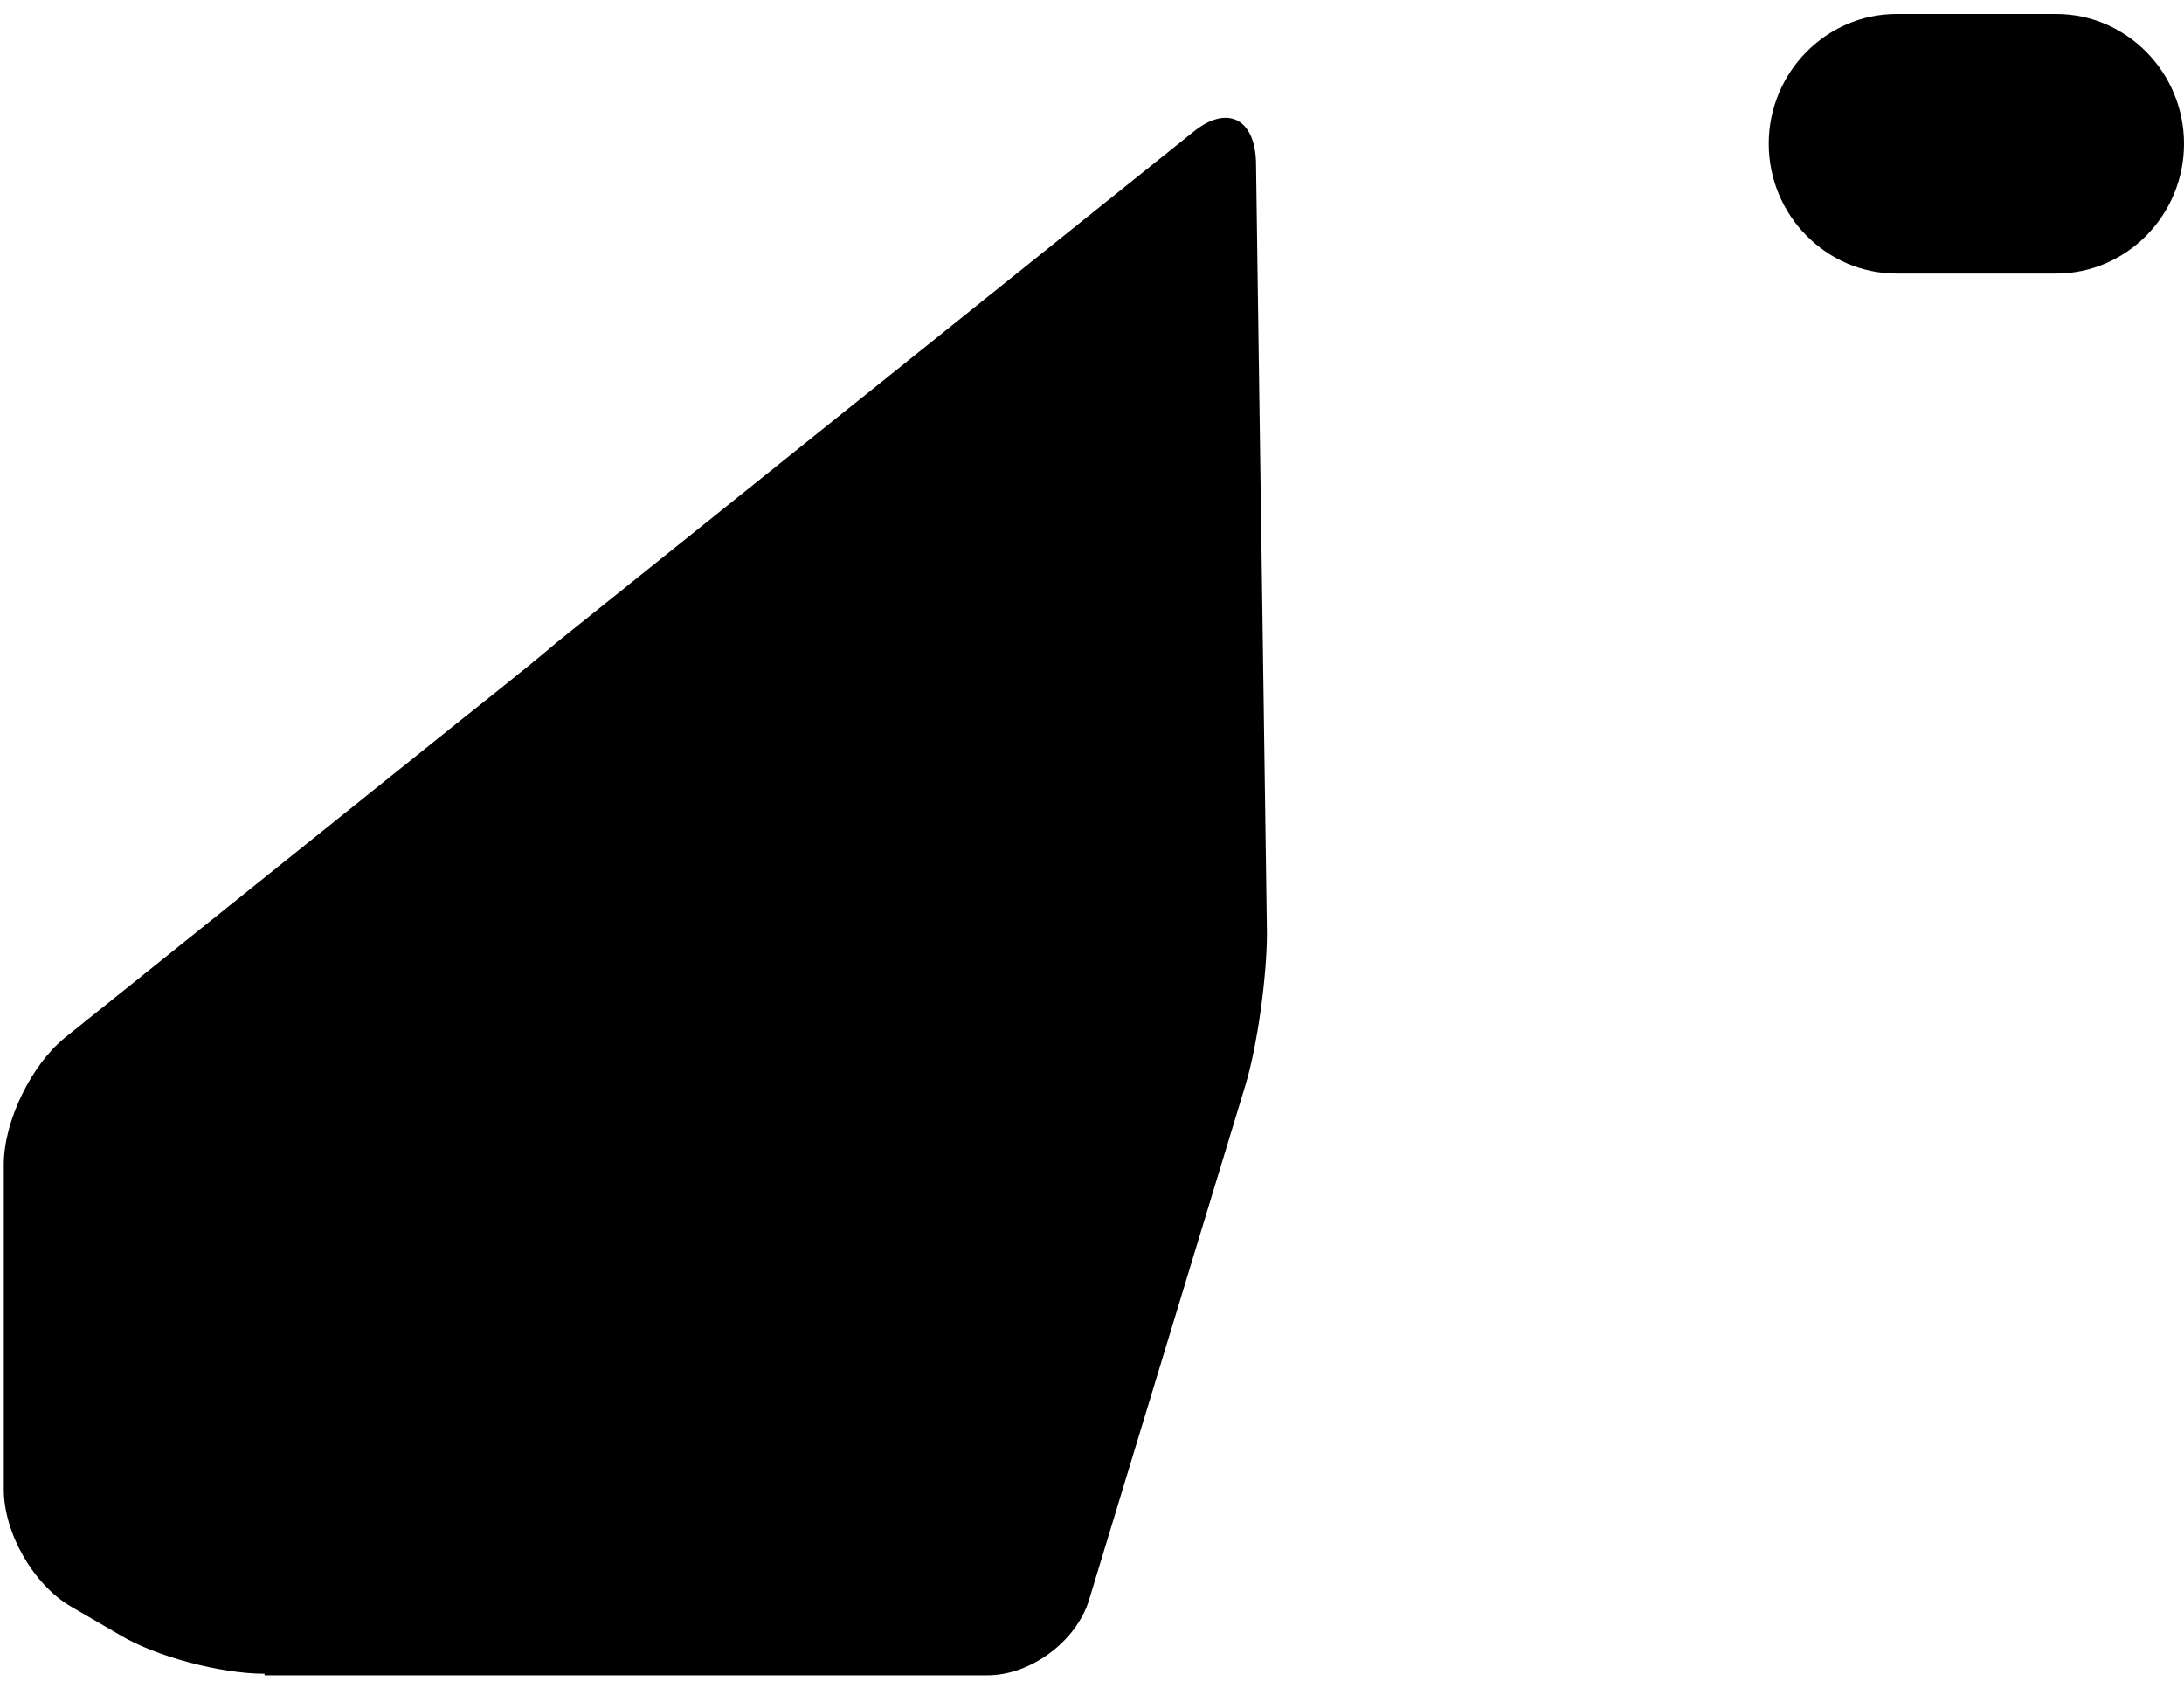 <svg width="154" height="119" viewBox="0 0 154 119" fill="none" xmlns="http://www.w3.org/2000/svg">
<path d="M154 10.136C154 15.169 149.946 19.287 144.99 19.287H133.728C128.772 19.287 124.718 15.169 124.718 10.136C124.718 5.103 128.772 0.986 133.728 0.986H144.99C149.946 0.986 154 5.103 154 10.136Z" fill="currentColor"/>
<path d="M18.654 118.005C15.571 118.005 10.947 116.793 8.415 115.251L5.002 113.268C2.36 111.726 0.268 108.091 0.268 105.007V82.095C0.268 79.011 2.25 75.045 4.562 73.173L30.654 52.244C32.966 50.371 36.93 47.287 39.242 45.304L84.161 9.284C86.473 7.411 88.454 8.293 88.564 11.377L89.335 65.792C89.335 68.766 88.674 73.723 87.794 76.587L76.784 112.828C75.903 115.691 72.711 118.115 69.628 118.115H18.654V118.005Z" fill="currentColor"/>
</svg>
